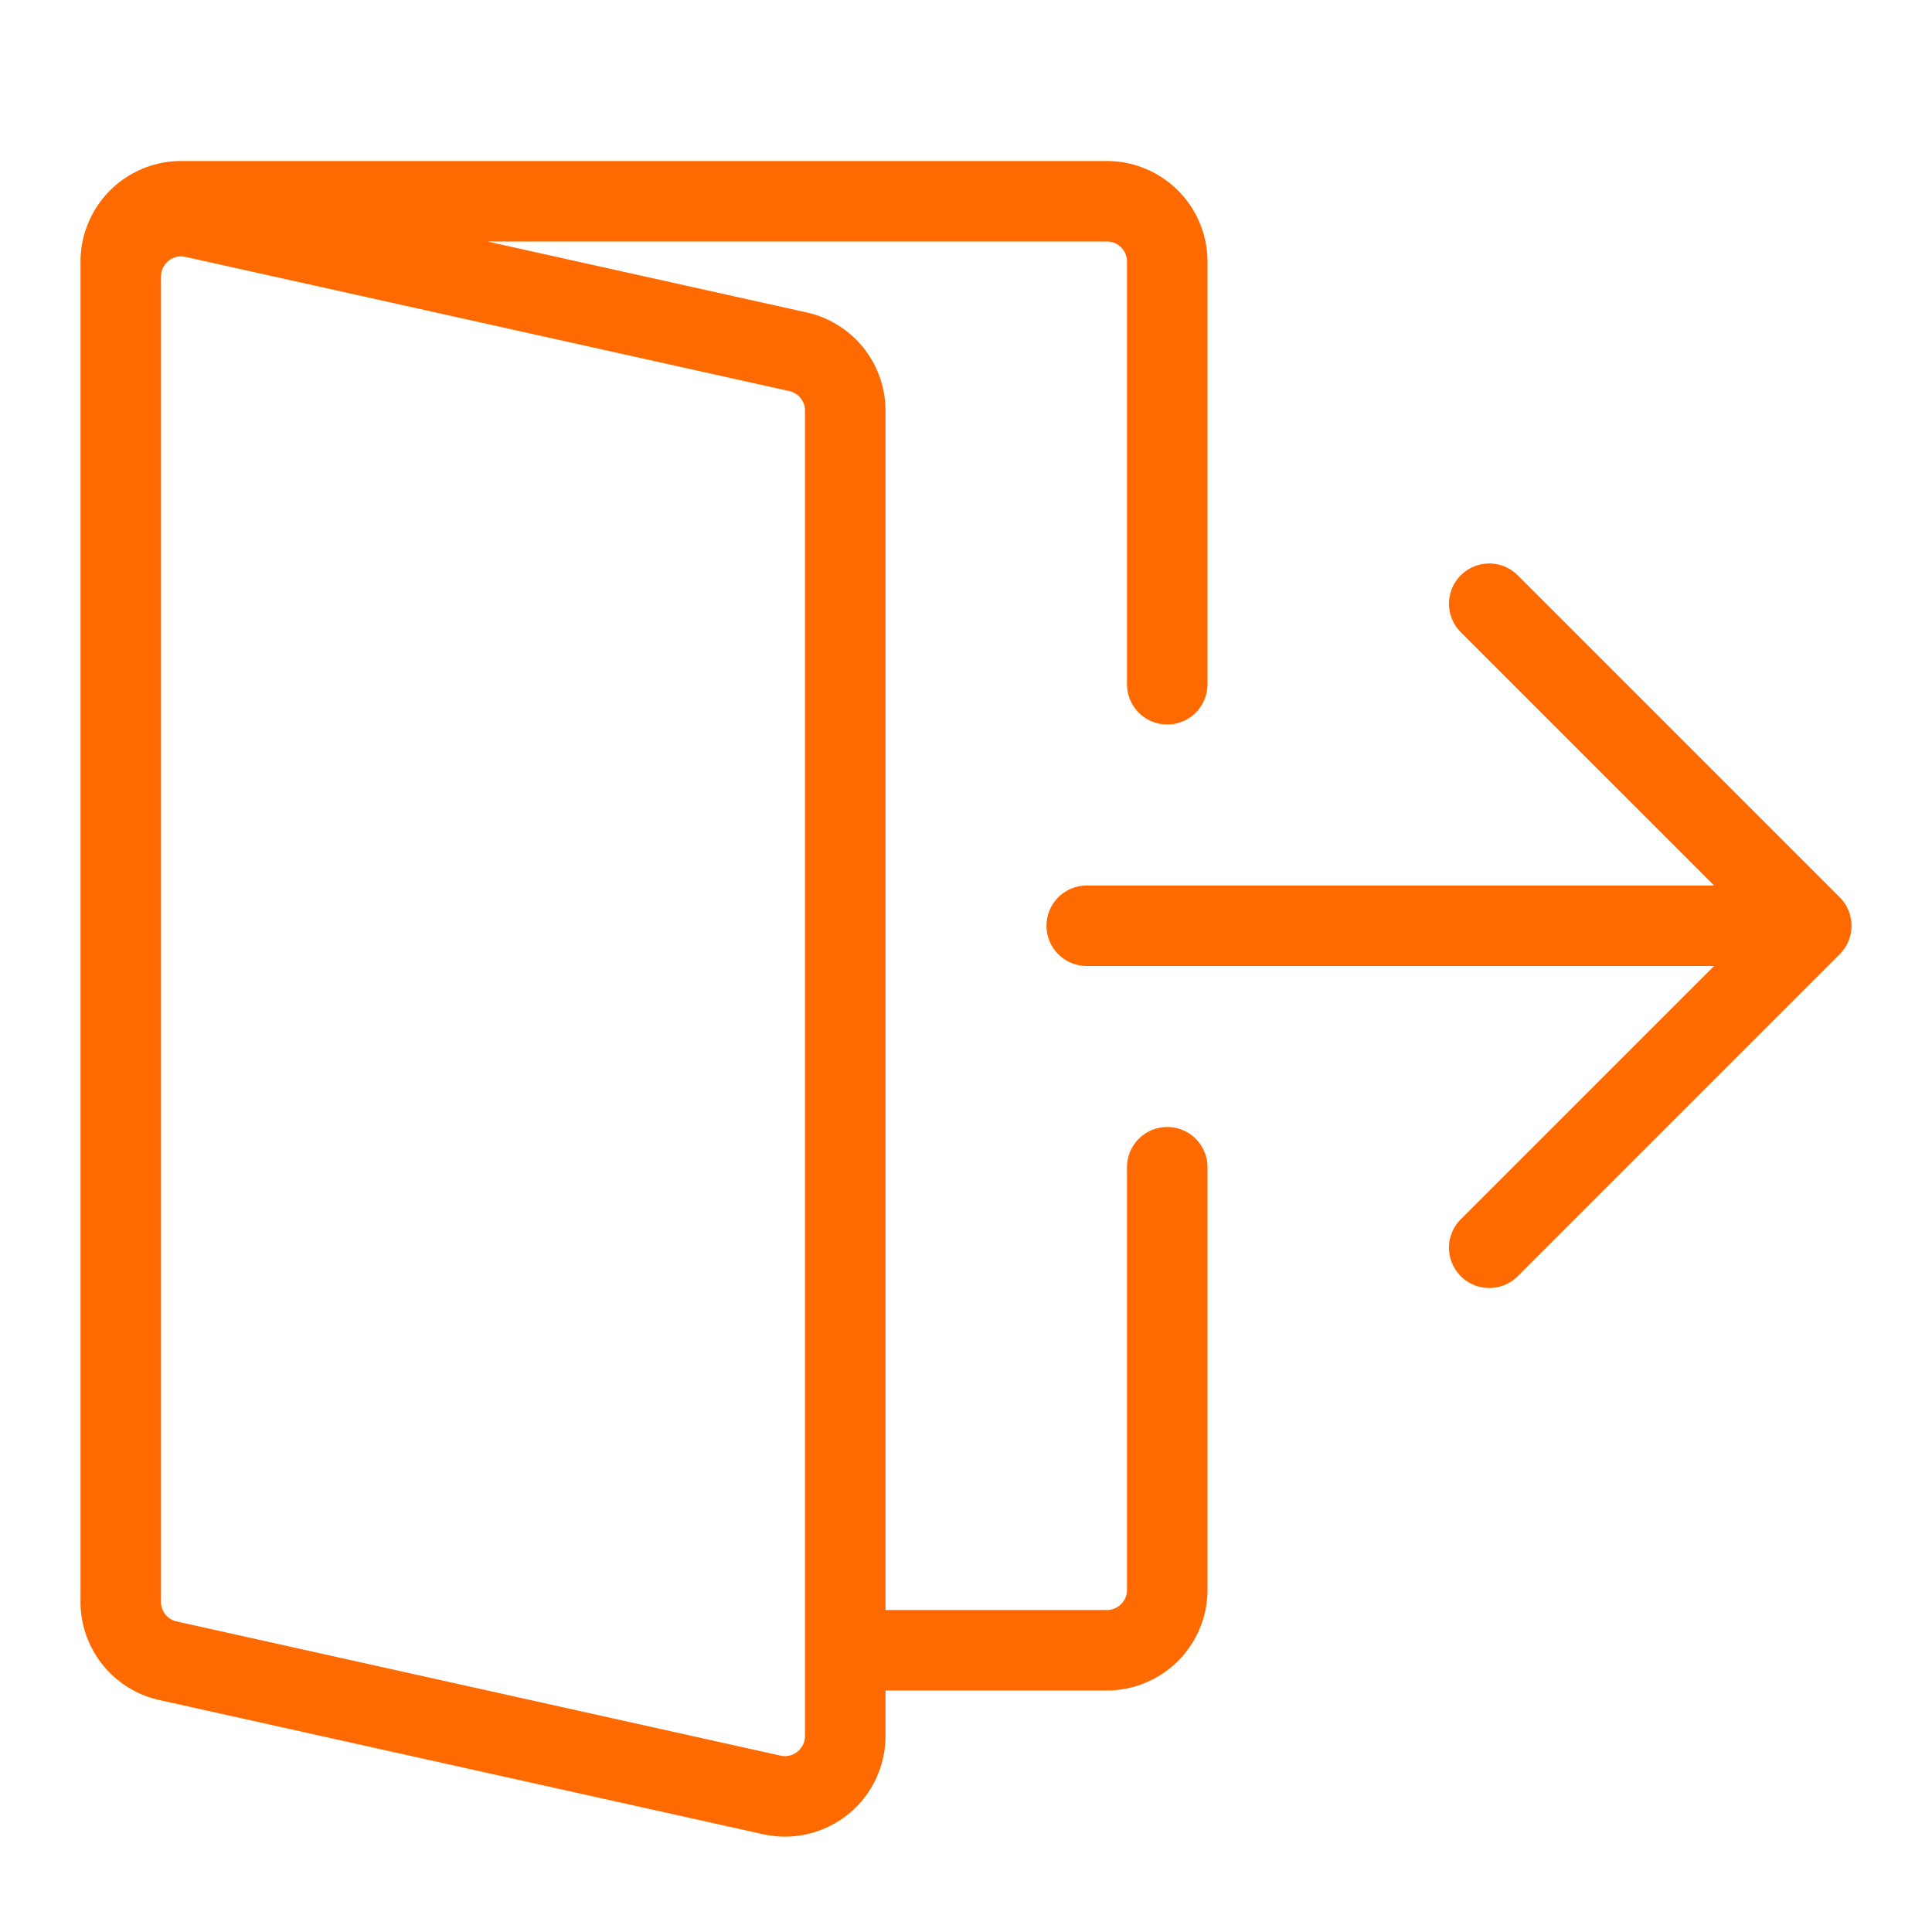 <?xml version="1.0" standalone="no"?><!DOCTYPE svg PUBLIC "-//W3C//DTD SVG 1.1//EN" "http://www.w3.org/Graphics/SVG/1.1/DTD/svg11.dtd"><svg t="1699231823294" class="icon" viewBox="0 0 1024 1024" version="1.1" xmlns="http://www.w3.org/2000/svg" p-id="18656" xmlns:xlink="http://www.w3.org/1999/xlink" width="200" height="200"><path d="M618.667 384a21.333 21.333 0 0 0 21.333-21.333V138.667a53.393 53.393 0 0 0-53.333-53.333H96a53.393 53.393 0 0 0-53.333 53.333v710.333a53.333 53.333 0 0 0 41.767 52.06l320 71.113a53.773 53.773 0 0 0 11.66 1.287 53.333 53.333 0 0 0 53.24-53.333V896h117.333a53.393 53.393 0 0 0 53.333-53.333V618.667a21.333 21.333 0 0 0-42.667 0v224a10.667 10.667 0 0 1-10.667 10.667H469.333V217.667a53.333 53.333 0 0 0-41.767-52.06L258.34 128H586.667a10.667 10.667 0 0 1 10.667 10.667v224a21.333 21.333 0 0 0 21.333 21.333zM426.667 217.667v702.44a10.667 10.667 0 0 1-12.98 10.413l-320-71.113A10.593 10.593 0 0 1 85.333 849V146.56a10.667 10.667 0 0 1 10.587-10.667 11.007 11.007 0 0 1 2.393 0.267l320 71.113A10.593 10.593 0 0 1 426.667 217.667z m362.667 465a21.333 21.333 0 0 1-15.087-36.42L908.5 512H576a21.333 21.333 0 0 1 0-42.667h332.5l-134.253-134.247a21.333 21.333 0 0 1 30.173-30.173l170.667 170.667a21.333 21.333 0 0 1 0 30.173l-170.667 170.667A21.267 21.267 0 0 1 789.333 682.667z" fill="#FF6A00" p-id="18657" data-spm-anchor-id="a313x.search_index.0.i48.5e3f3a81laH7II" class="selected"></path></svg>
